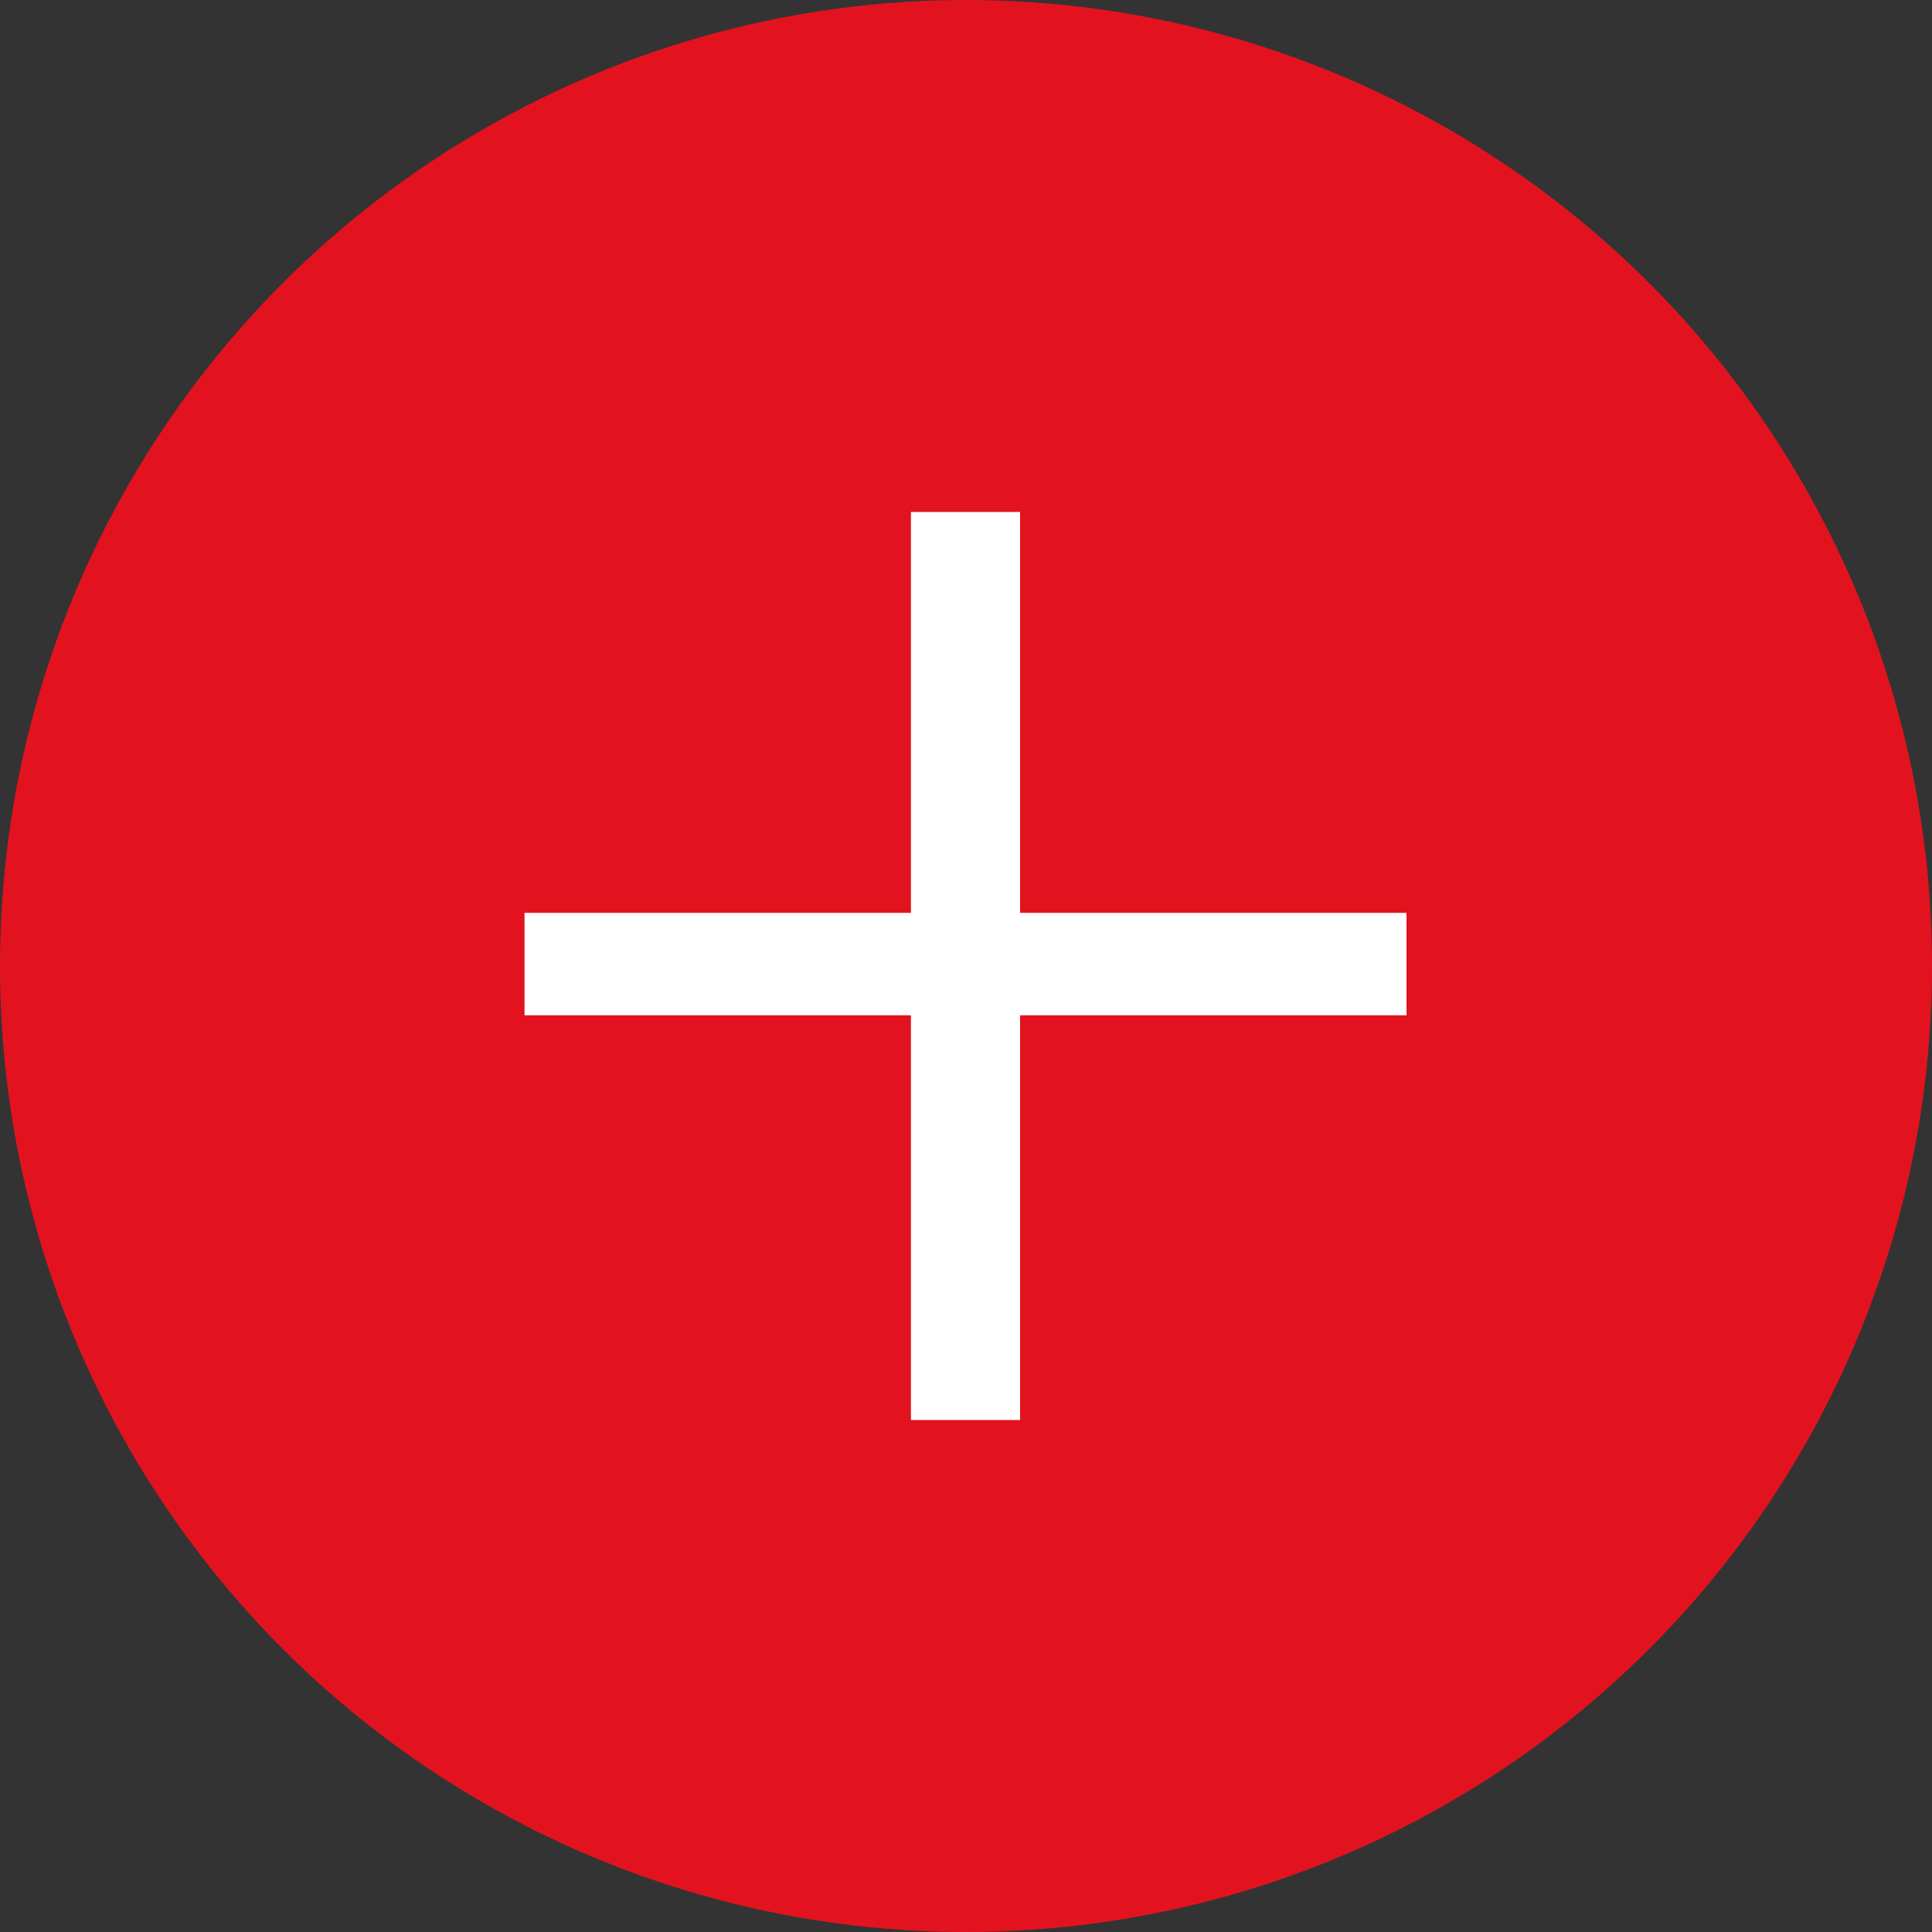 <svg xmlns="http://www.w3.org/2000/svg" width="20px" height="20px" viewBox="0 0 20 20"><rect x="0" y="0" width="20" height="20" fill="#333333" stroke="none"/><defs><style>.cls-1{fill:#e2131f;}.cls-2{fill:#fff;}</style></defs><title>expand</title><g id="Layer_2" data-name="Layer 2"><g id="Layer_1-2" data-name="Layer 1"><circle class="cls-1" cx="10" cy="10" r="10"/><path class="cls-2" d="M10.56,5.3V9.45h4v1.06h-4V14.7H9.43V10.51h-4V9.45h4V5.3Z"/></g></g></svg>